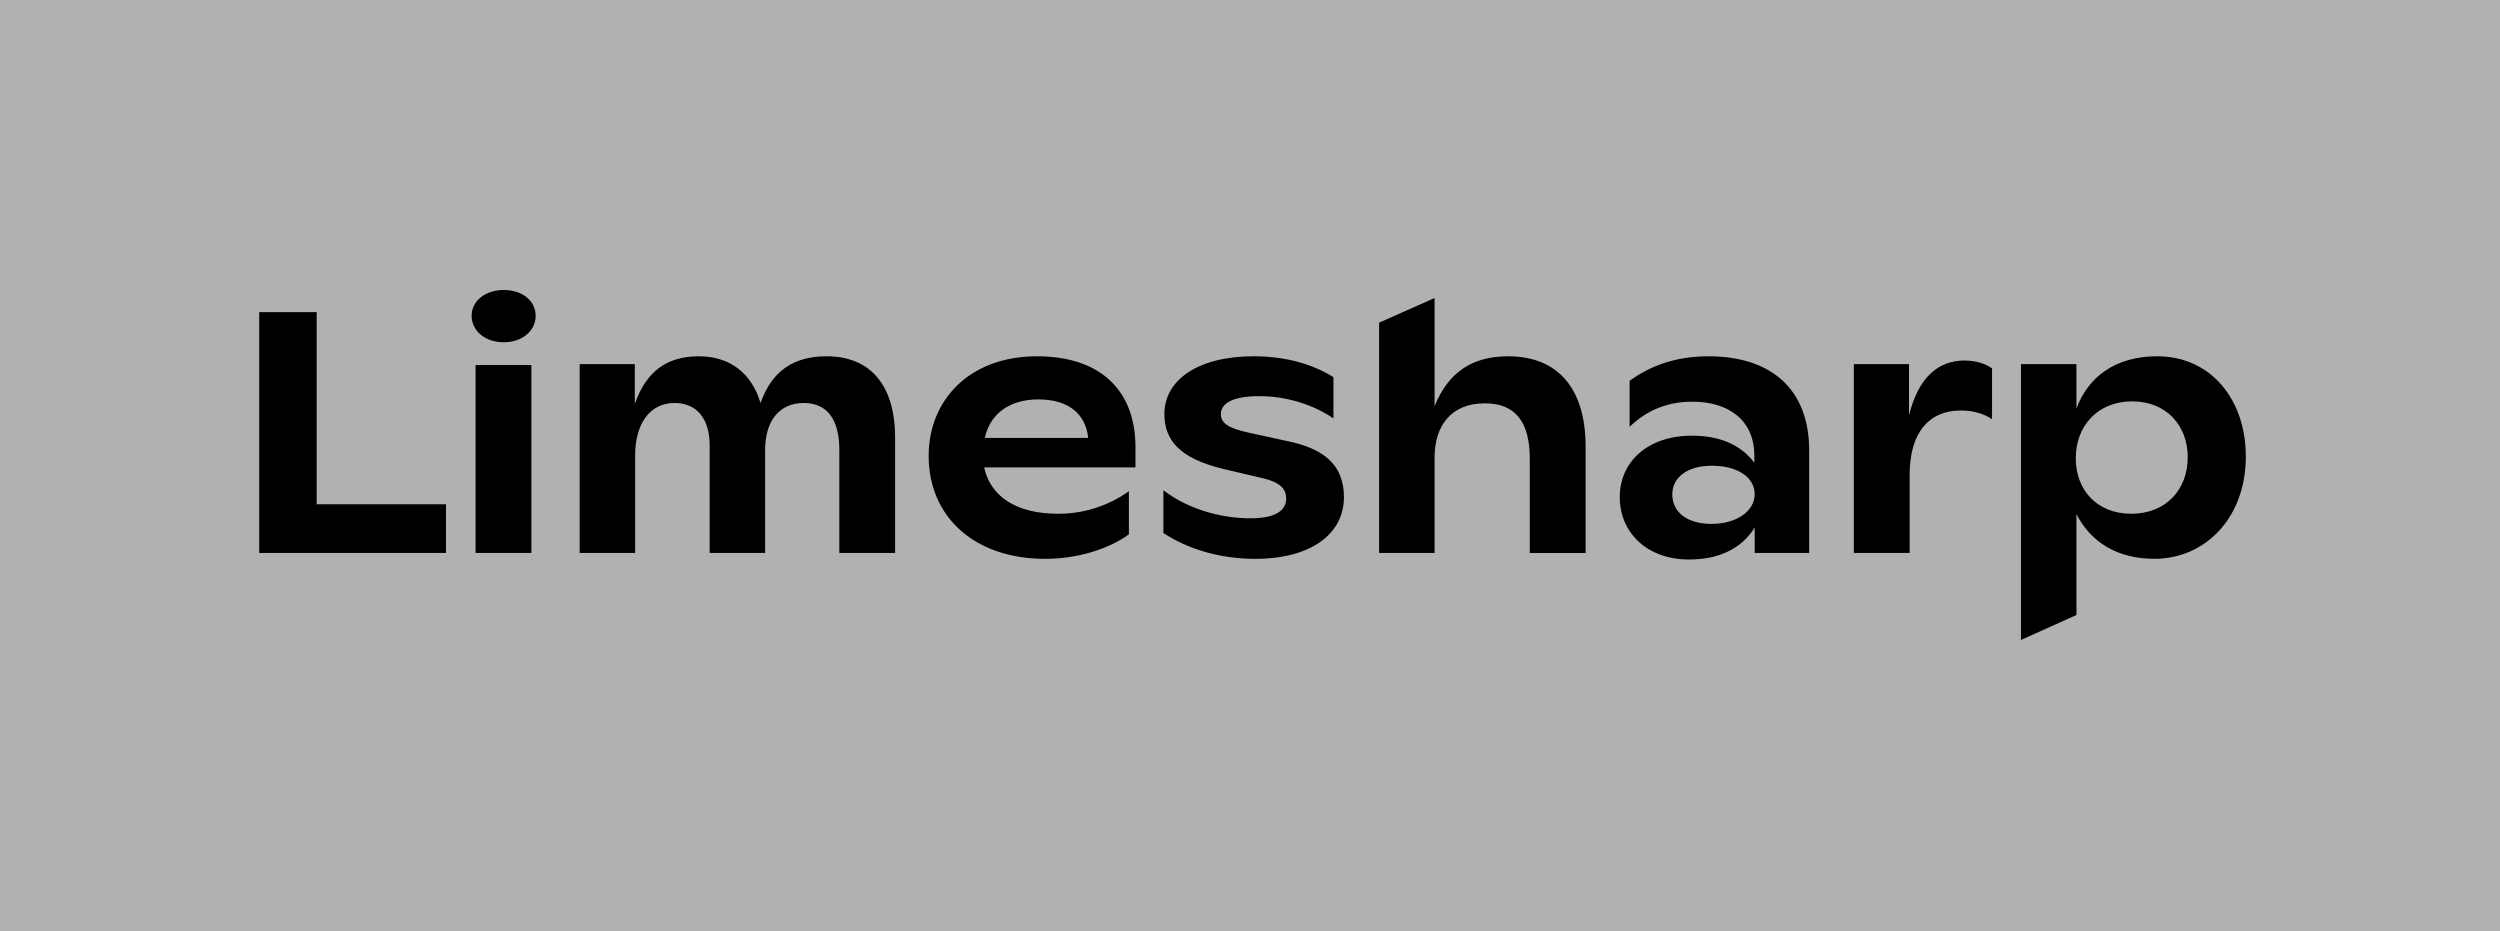 <svg width="569" height="212" viewBox="0 0 569 212" fill="none" xmlns="http://www.w3.org/2000/svg">
<rect width="569" height="212" fill="#B1B1B1"/>
<path fill-rule="evenodd" clip-rule="evenodd" d="M114.669 66C110.485 66 107.345 68.453 107.345 71.876C107.345 75.296 110.41 77.898 114.669 77.898C118.85 77.898 121.915 75.296 121.915 71.876C121.915 68.453 118.853 66 114.669 66ZM59 125.853V71.038H72.075V114.773H101.511V125.85L59 125.853ZM108.243 125.853H120.945V83.076H108.243V125.853ZM203.731 125.853V99.679C203.731 87.784 198.201 81.088 188.117 81.088C180.569 81.088 175.636 84.511 173.096 91.724C171.081 84.958 166.151 81.091 159.051 81.091C151.876 81.091 147.095 84.436 144.481 91.947V82.873H131.931V125.85H144.558V103.615C144.558 96.555 147.844 91.721 153.521 91.721C158.753 91.721 161.516 95.513 161.516 101.312V125.85H174.143V102.353C174.143 96.107 177.134 91.721 182.96 91.721C188.34 91.721 191.03 95.588 191.03 102.356V125.853H203.731ZM224.139 99.679H247.674C247.077 94.102 243.117 90.906 236.318 90.906C229.445 90.906 225.261 94.475 224.139 99.679ZM258.433 106.373H223.99C225.41 112.988 231.31 116.93 240.801 116.93C246.585 116.953 252.23 115.157 256.938 111.798V121.616C252.455 124.886 245.358 127.193 237.888 127.193C221.748 127.193 211.362 117.599 211.362 103.77C211.362 91.13 220.554 81.091 236.02 81.091C250.587 81.091 258.433 88.972 258.433 101.762V106.373ZM264.79 111.577V121.317C270.693 125.185 278.092 127.193 285.636 127.193C298.488 127.193 305.883 121.466 305.883 113.138C305.883 105.555 300.953 101.986 292.808 100.351L284.29 98.491C279.808 97.522 277.865 96.409 277.865 94.251C277.865 91.798 280.631 90.163 286.532 90.163C293.405 90.163 299.308 92.392 303.492 95.221V85.845C299.383 83.243 293.333 81.088 285.338 81.088C272.711 81.088 265.014 86.442 265.014 94.248C265.014 100.198 268.526 104.287 278.163 106.668L287.654 108.897C292.062 110.016 292.733 111.795 292.733 113.508C292.733 116.259 290.122 117.969 284.664 117.969C277.641 117.969 270.171 115.743 264.79 111.577ZM360.881 101.613V125.856H348.179V104.439C348.179 95.889 344.815 91.798 337.942 91.798C330.394 91.798 326.511 96.781 326.511 104.14V125.853H313.884V73.445L326.511 67.828V92.464C329.574 84.803 335.029 81.088 343.248 81.088C354.53 81.088 360.881 88.375 360.881 101.61V101.613ZM389.653 106C395.479 106 399.368 108.676 399.368 112.469C399.368 116.337 395.255 119.237 389.504 119.237C383.899 119.237 380.613 116.483 380.613 112.547C380.613 108.751 383.899 106 389.653 106ZM411.768 125.853V102.505C411.768 88.677 403.251 81.091 388.833 81.091C380.688 81.091 375.009 83.693 370.899 86.668V97.152C374.71 93.433 379.417 91.425 385.171 91.425C393.241 91.425 399.216 95.442 399.29 103.618V105.331C396.228 101.24 391.447 99.16 385.096 99.16C375.009 99.16 368.658 105.107 368.658 113.138C368.658 121.171 374.785 127.342 384.425 127.342C391.223 127.342 396.377 124.886 399.368 120.055V125.853H411.768ZM453.39 83.839V95.439C451.748 94.248 449.28 93.43 446.218 93.43C439.345 93.43 434.635 98.116 434.635 108.08V125.85H421.936V82.876H434.489V94.552C436.581 85.997 441.064 82.055 447.116 82.055C449.805 82.055 451.897 82.798 453.39 83.839ZM485.299 91.35C493.068 91.35 497.927 96.85 497.927 104.066C497.927 111.425 492.993 116.928 485.075 116.928C477.229 116.928 472.445 111.499 472.445 104.287C472.445 96.928 477.453 91.348 485.299 91.348V91.35ZM490.304 127.19C501.959 127.19 511.151 117.82 511.151 103.917C511.151 90.978 503.23 81.088 490.976 81.088C481.563 81.088 475.286 85.699 472.597 92.986V82.87H459.97V145.652L472.597 139.974V116.999C475.883 123.469 482.01 127.184 490.304 127.184V127.19Z" fill="black"/>
</svg>
